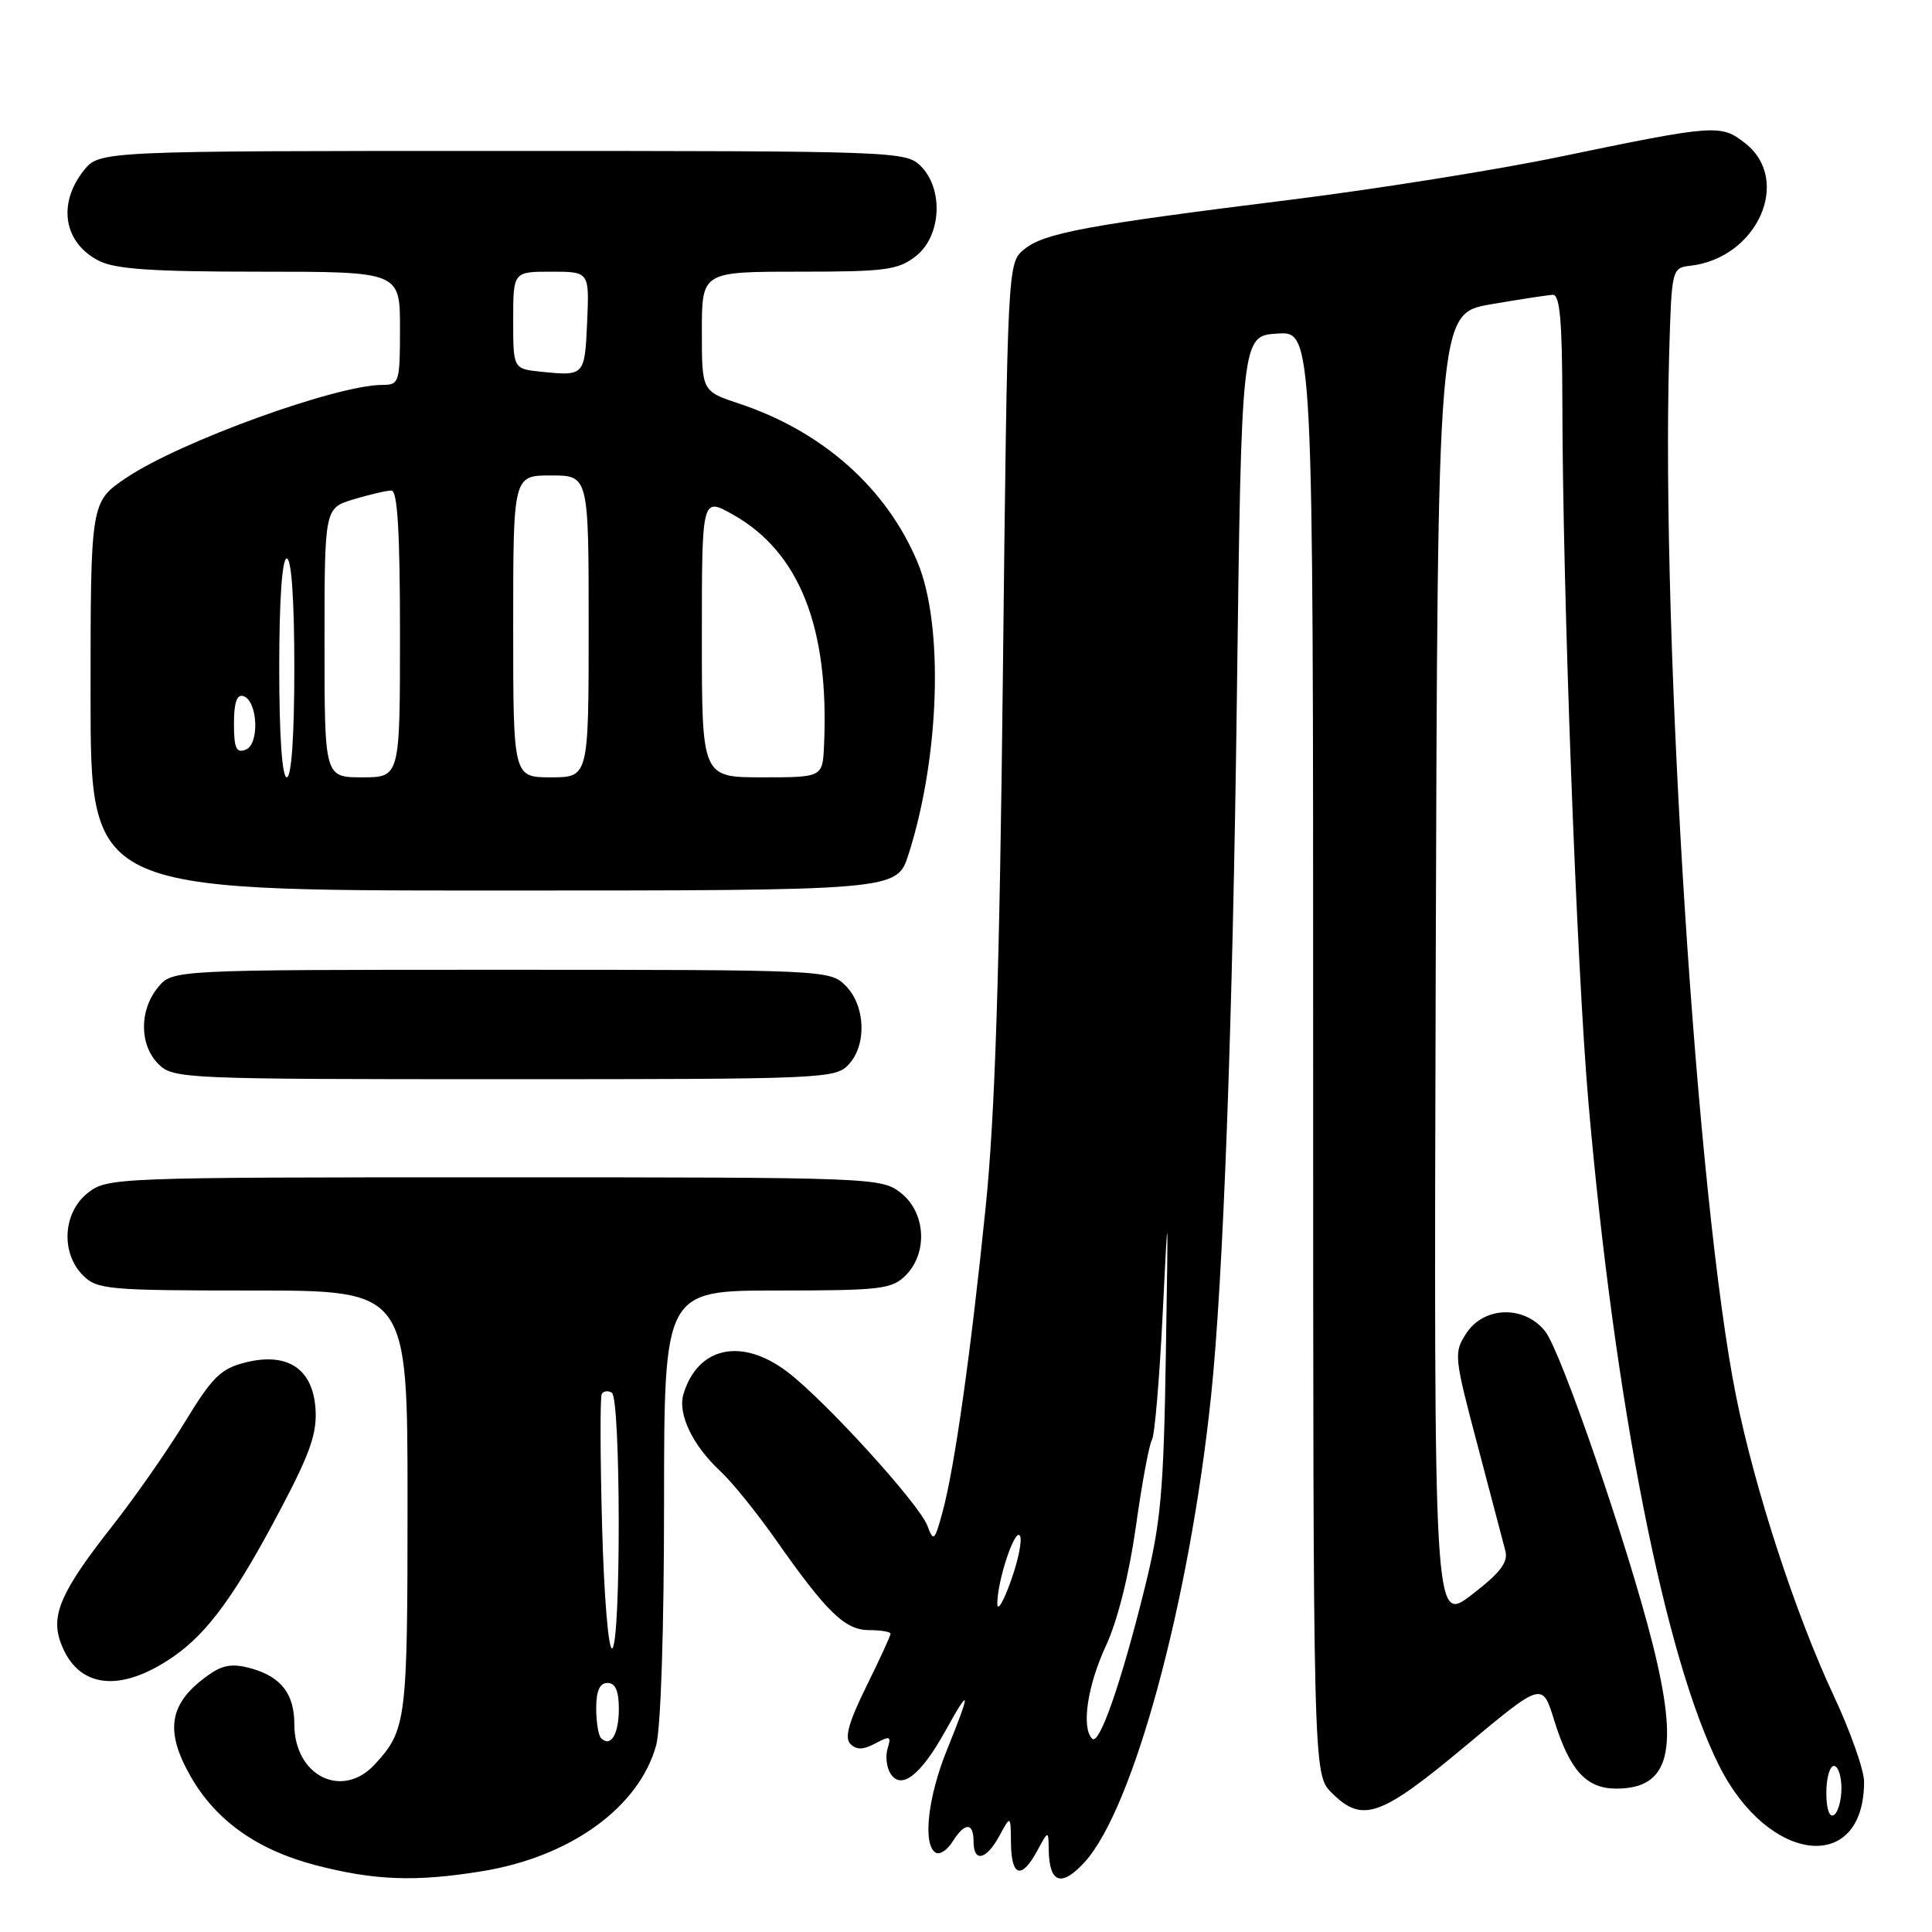 <?xml version="1.0" encoding="UTF-8" standalone="no"?>
<!DOCTYPE svg PUBLIC "-//W3C//DTD SVG 1.1//EN" "http://www.w3.org/Graphics/SVG/1.1/DTD/svg11.dtd" >
<svg xmlns="http://www.w3.org/2000/svg" xmlns:xlink="http://www.w3.org/1999/xlink" version="1.1" viewBox="0 0 256 256">
 <g >
 <path fill="currentColor"
d=" M 63.86 247.95 C 75.58 246.05 84.66 239.49 86.94 231.28 C 87.56 229.05 87.99 215.88 87.99 199.25 C 88.00 171.00 88.00 171.00 103.00 171.00 C 116.67 171.00 118.18 170.82 120.00 169.00 C 122.98 166.02 122.67 160.67 119.37 158.07 C 116.78 156.04 115.81 156.00 65.50 156.00 C 15.19 156.00 14.22 156.04 11.63 158.07 C 8.33 160.67 8.02 166.02 11.00 169.00 C 12.87 170.87 14.33 171.00 33.50 171.00 C 54.00 171.00 54.00 171.00 54.00 199.07 C 54.00 228.02 53.86 229.19 49.70 233.75 C 45.38 238.49 39.00 235.34 39.00 228.47 C 39.00 224.47 37.27 222.21 33.34 221.09 C 30.94 220.41 29.61 220.58 27.84 221.80 C 22.41 225.54 21.72 229.20 25.27 235.40 C 28.60 241.23 34.08 245.12 41.76 247.13 C 49.62 249.18 55.06 249.38 63.86 247.95 Z  M 143.71 246.75 C 150.16 239.71 157.61 212.29 160.47 185.00 C 162.08 169.70 163.34 135.69 163.89 92.50 C 164.50 44.50 164.50 44.50 169.25 44.20 C 174.00 43.89 174.00 43.89 174.00 139.49 C 174.00 235.09 174.00 235.09 176.45 237.55 C 180.51 241.60 182.88 240.78 194.09 231.43 C 204.36 222.85 204.36 222.85 205.93 227.92 C 207.99 234.58 210.19 237.00 214.16 237.00 C 221.29 237.00 222.54 231.93 218.94 217.67 C 215.67 204.73 206.86 179.09 204.76 176.43 C 202.02 172.94 196.66 173.06 194.30 176.66 C 192.62 179.23 192.66 179.71 195.76 191.41 C 197.51 198.06 199.18 204.40 199.47 205.50 C 199.86 207.02 198.78 208.42 194.99 211.33 C 189.99 215.15 189.99 215.15 190.24 128.35 C 190.50 41.55 190.50 41.55 197.50 40.33 C 201.35 39.67 205.06 39.10 205.75 39.06 C 206.69 39.02 207.00 42.49 207.02 53.25 C 207.05 78.19 208.92 128.37 210.49 146.24 C 213.99 186.14 220.59 219.62 227.79 233.96 C 234.33 247.01 247.00 248.42 247.00 236.09 C 247.00 234.54 245.19 229.42 242.99 224.72 C 237.93 213.92 232.51 197.30 230.04 185.00 C 224.86 159.28 220.10 85.07 221.17 47.00 C 221.50 35.58 221.52 35.50 224.00 35.21 C 232.86 34.18 237.47 23.87 231.26 18.99 C 228.01 16.44 227.38 16.48 206.50 20.81 C 198.25 22.52 182.30 25.06 171.06 26.46 C 143.94 29.84 138.38 30.87 135.73 33.02 C 133.50 34.82 133.50 34.82 132.89 89.16 C 132.45 129.09 131.84 147.88 130.60 160.00 C 128.63 179.34 126.48 194.54 124.89 200.35 C 123.84 204.21 123.70 204.34 122.88 202.16 C 121.79 199.26 109.24 185.48 104.29 181.75 C 98.26 177.20 92.47 178.45 90.57 184.70 C 89.76 187.35 91.78 191.55 95.51 195.00 C 97.00 196.38 100.27 200.43 102.78 204.00 C 109.58 213.69 111.97 216.00 115.19 216.00 C 116.73 216.00 118.00 216.22 118.00 216.48 C 118.00 216.75 116.56 219.89 114.79 223.47 C 112.45 228.21 111.88 230.28 112.68 231.08 C 113.49 231.89 114.38 231.87 115.99 231.01 C 117.93 229.97 118.12 230.05 117.62 231.66 C 117.30 232.67 117.47 234.18 117.99 235.00 C 119.41 237.24 121.99 235.25 125.23 229.42 C 128.63 223.28 128.70 223.92 125.50 231.81 C 122.94 238.10 122.24 244.41 123.97 245.48 C 124.50 245.81 125.51 245.16 126.21 244.04 C 127.83 241.45 129.00 241.43 129.00 244.00 C 129.00 246.84 130.68 246.47 132.43 243.25 C 133.92 240.50 133.92 240.50 133.96 244.25 C 134.01 248.68 135.36 249.07 137.43 245.25 C 138.92 242.50 138.92 242.50 138.96 245.08 C 139.03 249.55 140.64 250.11 143.71 246.75 Z  M 22.99 219.50 C 27.58 216.33 31.32 211.15 37.40 199.56 C 41.14 192.44 42.04 189.81 41.80 186.59 C 41.41 181.31 38.04 179.13 32.45 180.55 C 29.26 181.36 28.09 182.52 24.54 188.36 C 22.24 192.14 17.92 198.34 14.93 202.14 C 8.07 210.87 6.68 214.01 8.06 217.71 C 10.29 223.73 15.92 224.40 22.99 219.50 Z  M 112.50 141.00 C 114.89 138.36 114.66 133.21 112.03 130.59 C 109.98 128.53 109.24 128.50 66.38 128.50 C 22.82 128.50 22.82 128.50 20.91 130.86 C 18.43 133.92 18.47 138.47 21.00 141.00 C 22.94 142.94 24.33 143.00 66.85 143.00 C 109.40 143.00 110.74 142.94 112.50 141.00 Z  M 120.37 113.25 C 124.53 100.32 125.07 82.83 121.58 74.50 C 117.47 64.68 109.01 57.16 97.94 53.48 C 93.00 51.84 93.00 51.84 93.00 43.92 C 93.00 36.00 93.00 36.00 105.87 36.00 C 117.37 36.00 119.01 35.78 121.37 33.93 C 124.73 31.28 125.06 25.06 122.00 22.00 C 120.05 20.05 118.67 20.00 66.57 20.00 C 13.15 20.00 13.15 20.00 11.07 22.63 C 7.60 27.05 8.45 32.15 13.07 34.54 C 15.26 35.67 20.13 36.00 34.45 36.00 C 53.00 36.00 53.00 36.00 53.00 43.50 C 53.00 50.66 52.90 51.00 50.70 51.00 C 44.59 51.00 23.88 58.51 16.75 63.30 C 12.00 66.50 12.00 66.50 12.00 92.25 C 12.00 118.00 12.00 118.00 65.42 118.00 C 118.84 118.00 118.84 118.00 120.37 113.25 Z  M 79.64 230.31 C 79.29 229.95 79.00 228.17 79.00 226.33 C 79.00 224.04 79.47 223.00 80.50 223.00 C 81.54 223.00 82.00 224.05 82.00 226.44 C 82.00 229.81 80.92 231.58 79.64 230.31 Z  M 79.78 202.24 C 79.53 193.03 79.51 185.16 79.73 184.73 C 79.96 184.31 80.56 184.23 81.07 184.54 C 82.26 185.28 82.30 217.70 81.12 218.43 C 80.63 218.73 80.03 211.54 79.78 202.24 Z  M 242.00 237.56 C 242.00 235.60 242.45 234.00 243.00 234.00 C 243.55 234.00 244.00 235.32 244.00 236.94 C 244.00 238.56 243.55 240.16 243.00 240.50 C 242.40 240.87 242.00 239.68 242.00 237.56 Z  M 144.72 230.39 C 143.26 228.93 144.09 223.36 146.53 218.10 C 148.07 214.80 149.61 208.66 150.51 202.28 C 151.31 196.55 152.27 191.37 152.64 190.78 C 153.00 190.19 153.64 182.69 154.06 174.10 C 154.80 158.97 154.81 159.13 154.48 179.50 C 154.19 197.78 153.82 201.80 151.66 210.50 C 148.55 223.05 145.66 231.33 144.72 230.39 Z  M 132.15 212.50 C 132.15 209.41 134.50 202.38 135.15 203.50 C 135.47 204.05 134.93 206.75 133.94 209.50 C 132.96 212.25 132.15 213.60 132.15 212.50 Z  M 37.00 88.50 C 37.00 79.50 37.38 74.00 38.00 74.00 C 38.62 74.00 39.00 79.50 39.00 88.50 C 39.00 97.50 38.62 103.00 38.00 103.00 C 37.38 103.00 37.00 97.50 37.00 88.50 Z  M 43.00 85.16 C 43.00 67.32 43.00 67.32 46.87 66.16 C 48.99 65.52 51.24 65.00 51.87 65.00 C 52.67 65.00 53.00 70.50 53.00 84.00 C 53.00 103.00 53.00 103.00 48.00 103.00 C 43.00 103.00 43.00 103.00 43.00 85.16 Z  M 68.00 83.00 C 68.00 63.00 68.00 63.00 73.00 63.00 C 78.00 63.00 78.00 63.00 78.00 83.00 C 78.00 103.00 78.00 103.00 73.00 103.00 C 68.00 103.00 68.00 103.00 68.00 83.00 Z  M 93.00 84.44 C 93.00 65.87 93.00 65.87 97.11 68.18 C 105.94 73.14 109.90 83.17 109.19 98.75 C 109.00 103.00 109.00 103.00 101.00 103.00 C 93.00 103.00 93.00 103.00 93.00 84.44 Z  M 31.00 95.89 C 31.00 93.09 31.39 91.96 32.25 92.24 C 34.17 92.87 34.42 98.63 32.55 99.34 C 31.31 99.82 31.00 99.14 31.00 95.89 Z  M 71.75 49.26 C 68.00 48.88 68.00 48.88 68.00 42.44 C 68.00 36.00 68.00 36.00 73.05 36.00 C 78.09 36.00 78.09 36.00 77.80 42.67 C 77.48 49.81 77.44 49.84 71.75 49.26 Z "/>
</g>
</svg>